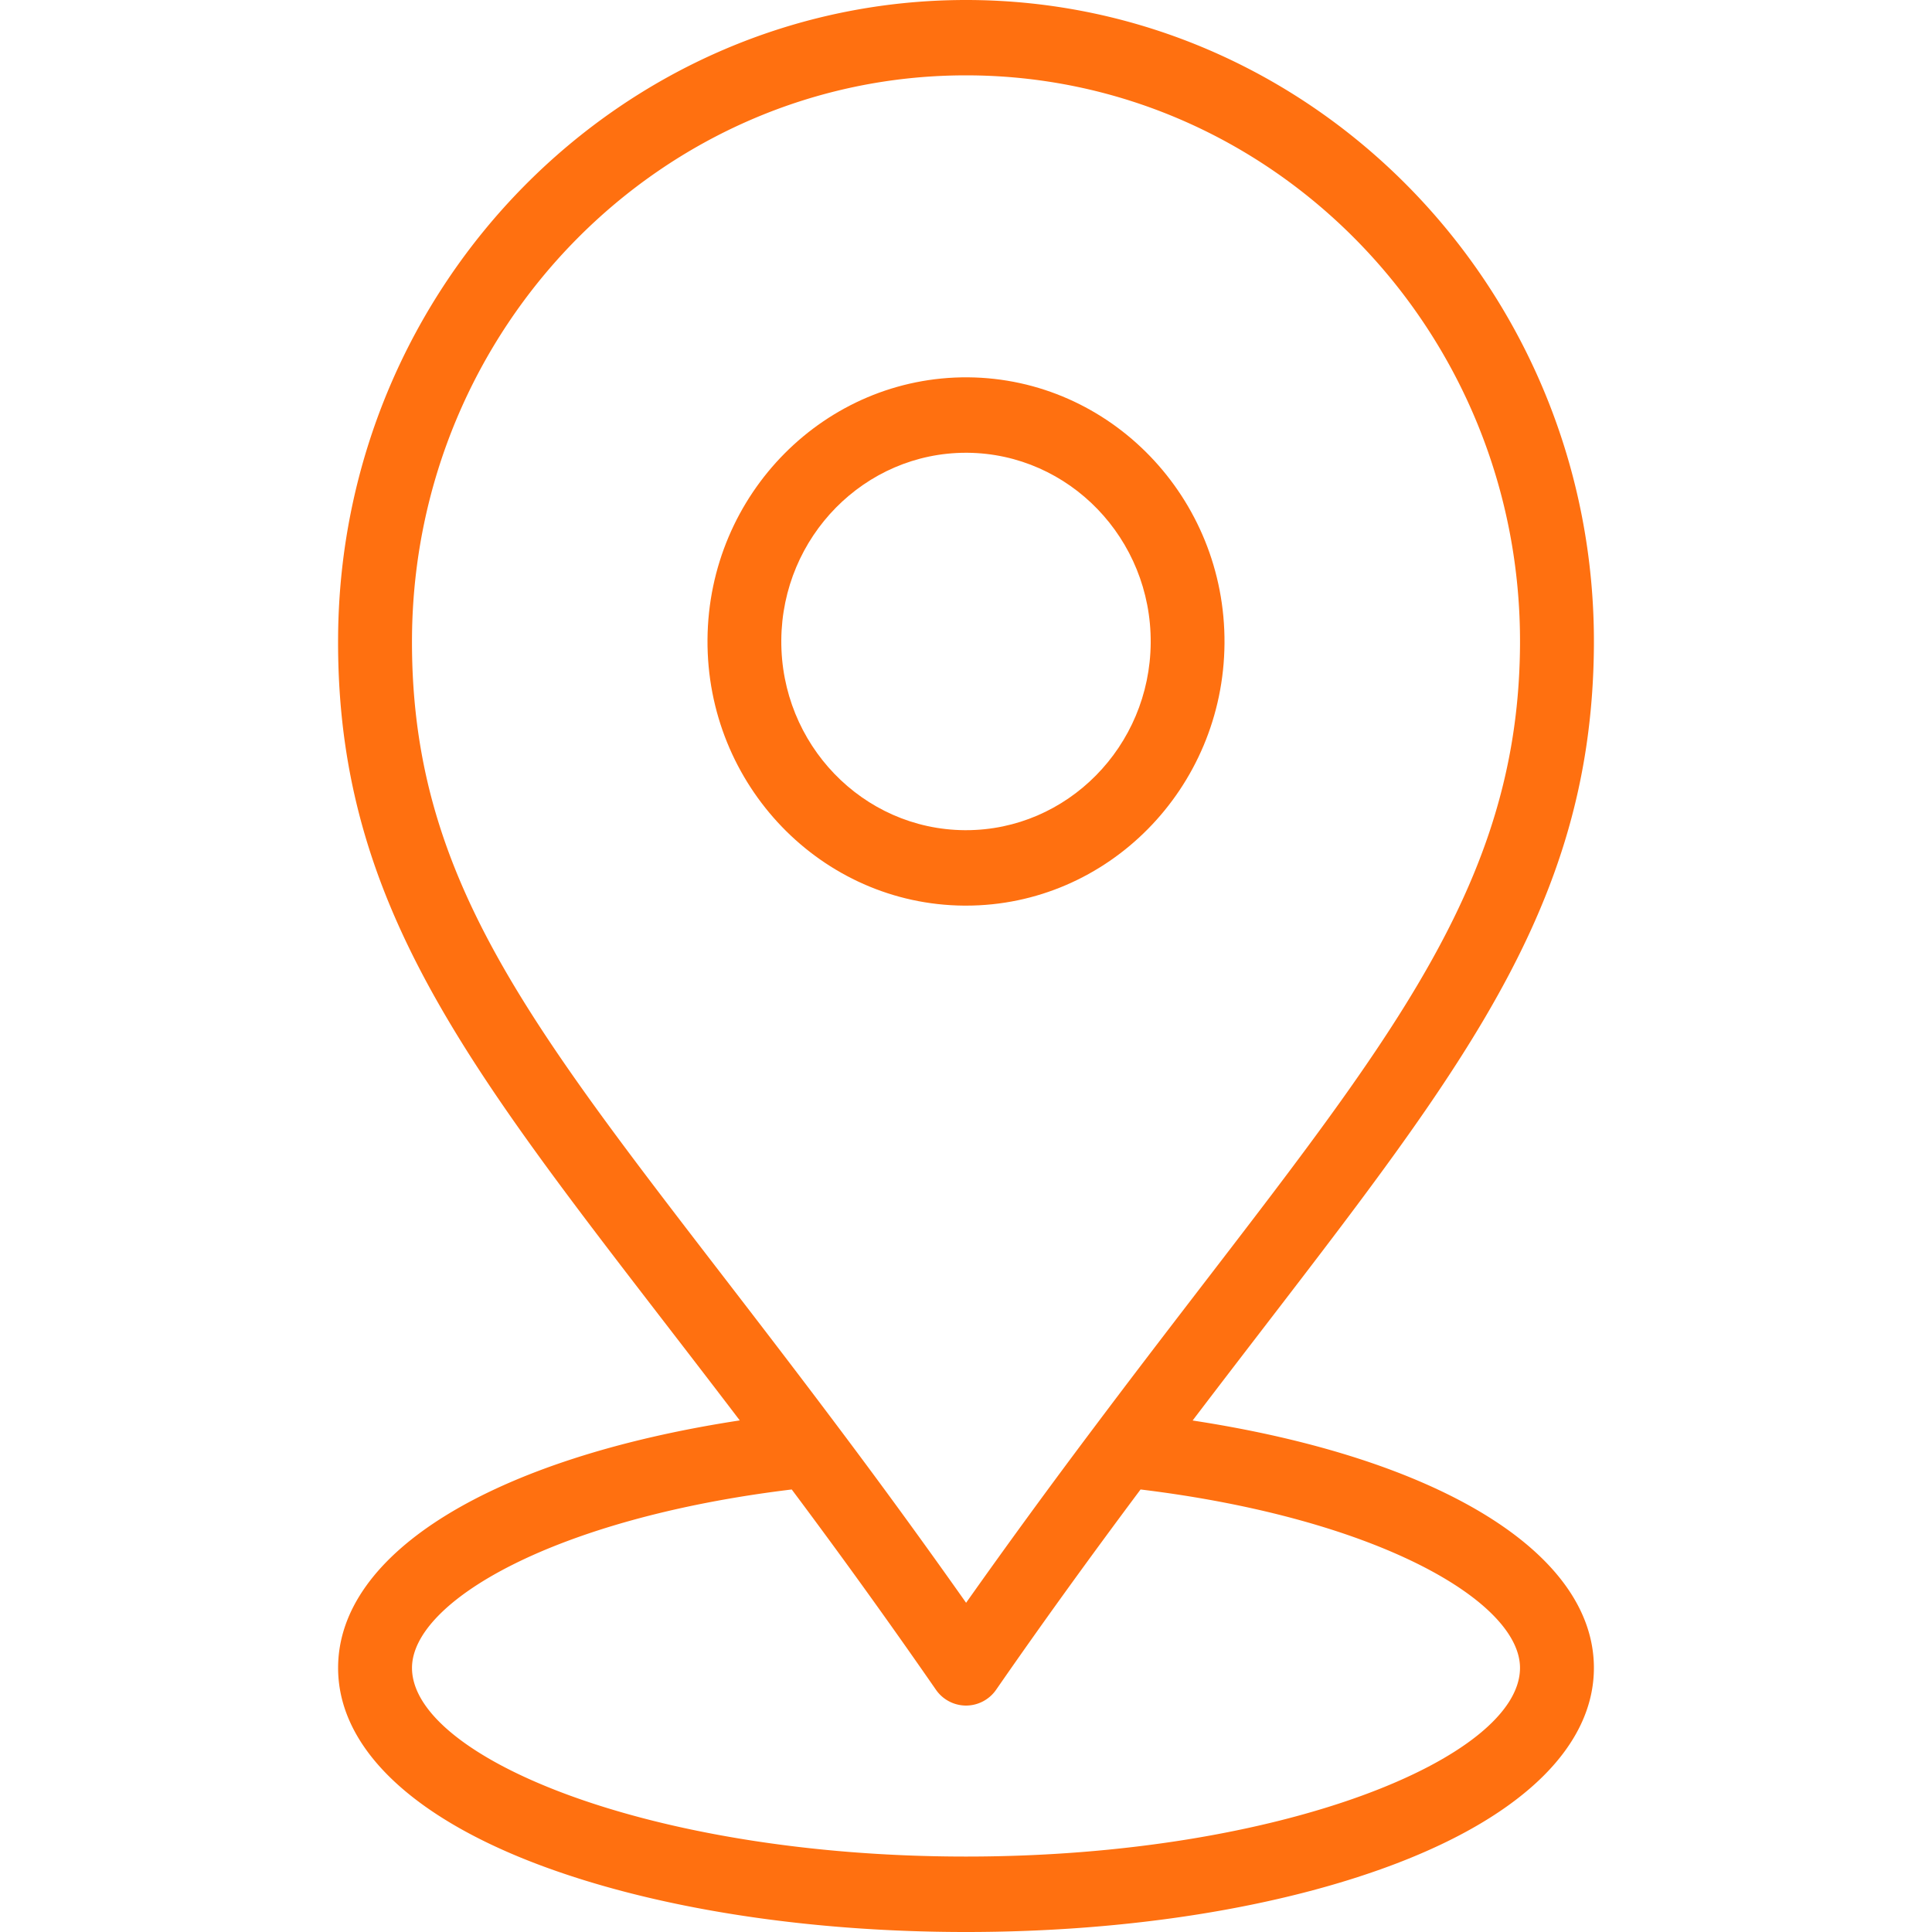 <svg width="20" height="20" fill="none" xmlns="http://www.w3.org/2000/svg"><path d="M10.02 3.906c-1.476-.01-2.685 1.206-2.696 2.714-.011 1.508 1.18 2.744 2.656 2.755H10c1.467 0 2.665-1.213 2.676-2.714.011-1.507-1.18-2.743-2.656-2.755ZM10 8.594h-.014C8.93 8.586 8.08 7.703 8.088 6.626c.008-1.072.864-1.939 1.912-1.939h.014c1.055.009 1.906.891 1.898 1.968-.008 1.072-.864 1.939-1.912 1.939Z" fill="#FF7010"/><path d="M12.346 14.705c2.543-3.345 4.132-5.088 4.154-8.014C16.527 3.009 13.602 0 10 0 6.437 0 3.526 2.946 3.5 6.591c-.022 3.005 1.597 4.747 4.158 8.113-2.548.39-4.158 1.366-4.158 2.562 0 .8.725 1.519 2.04 2.023C6.737 19.747 8.321 20 10 20c1.679 0 3.263-.253 4.46-.711 1.315-.504 2.04-1.223 2.04-2.023 0-1.195-1.609-2.172-4.154-2.561ZM4.265 6.597C4.289 3.38 6.857.78 9.999.78c3.18 0 5.76 2.656 5.736 5.904-.02 2.778-1.706 4.49-4.396 8.075-.48.638-.921 1.243-1.338 1.833a73.87 73.87 0 0 0-1.336-1.834c-2.802-3.734-4.42-5.316-4.4-8.162ZM10 19.219c-3.282 0-5.735-1.031-5.735-1.953 0-.684 1.466-1.548 3.931-1.847a69.5 69.5 0 0 1 1.492 2.072.38.38 0 0 0 .312.165.38.38 0 0 0 .312-.164c.464-.67.955-1.35 1.495-2.073 2.463.3 3.928 1.163 3.928 1.847 0 .922-2.452 1.953-5.735 1.953Z" fill="#FF7010"/></svg>